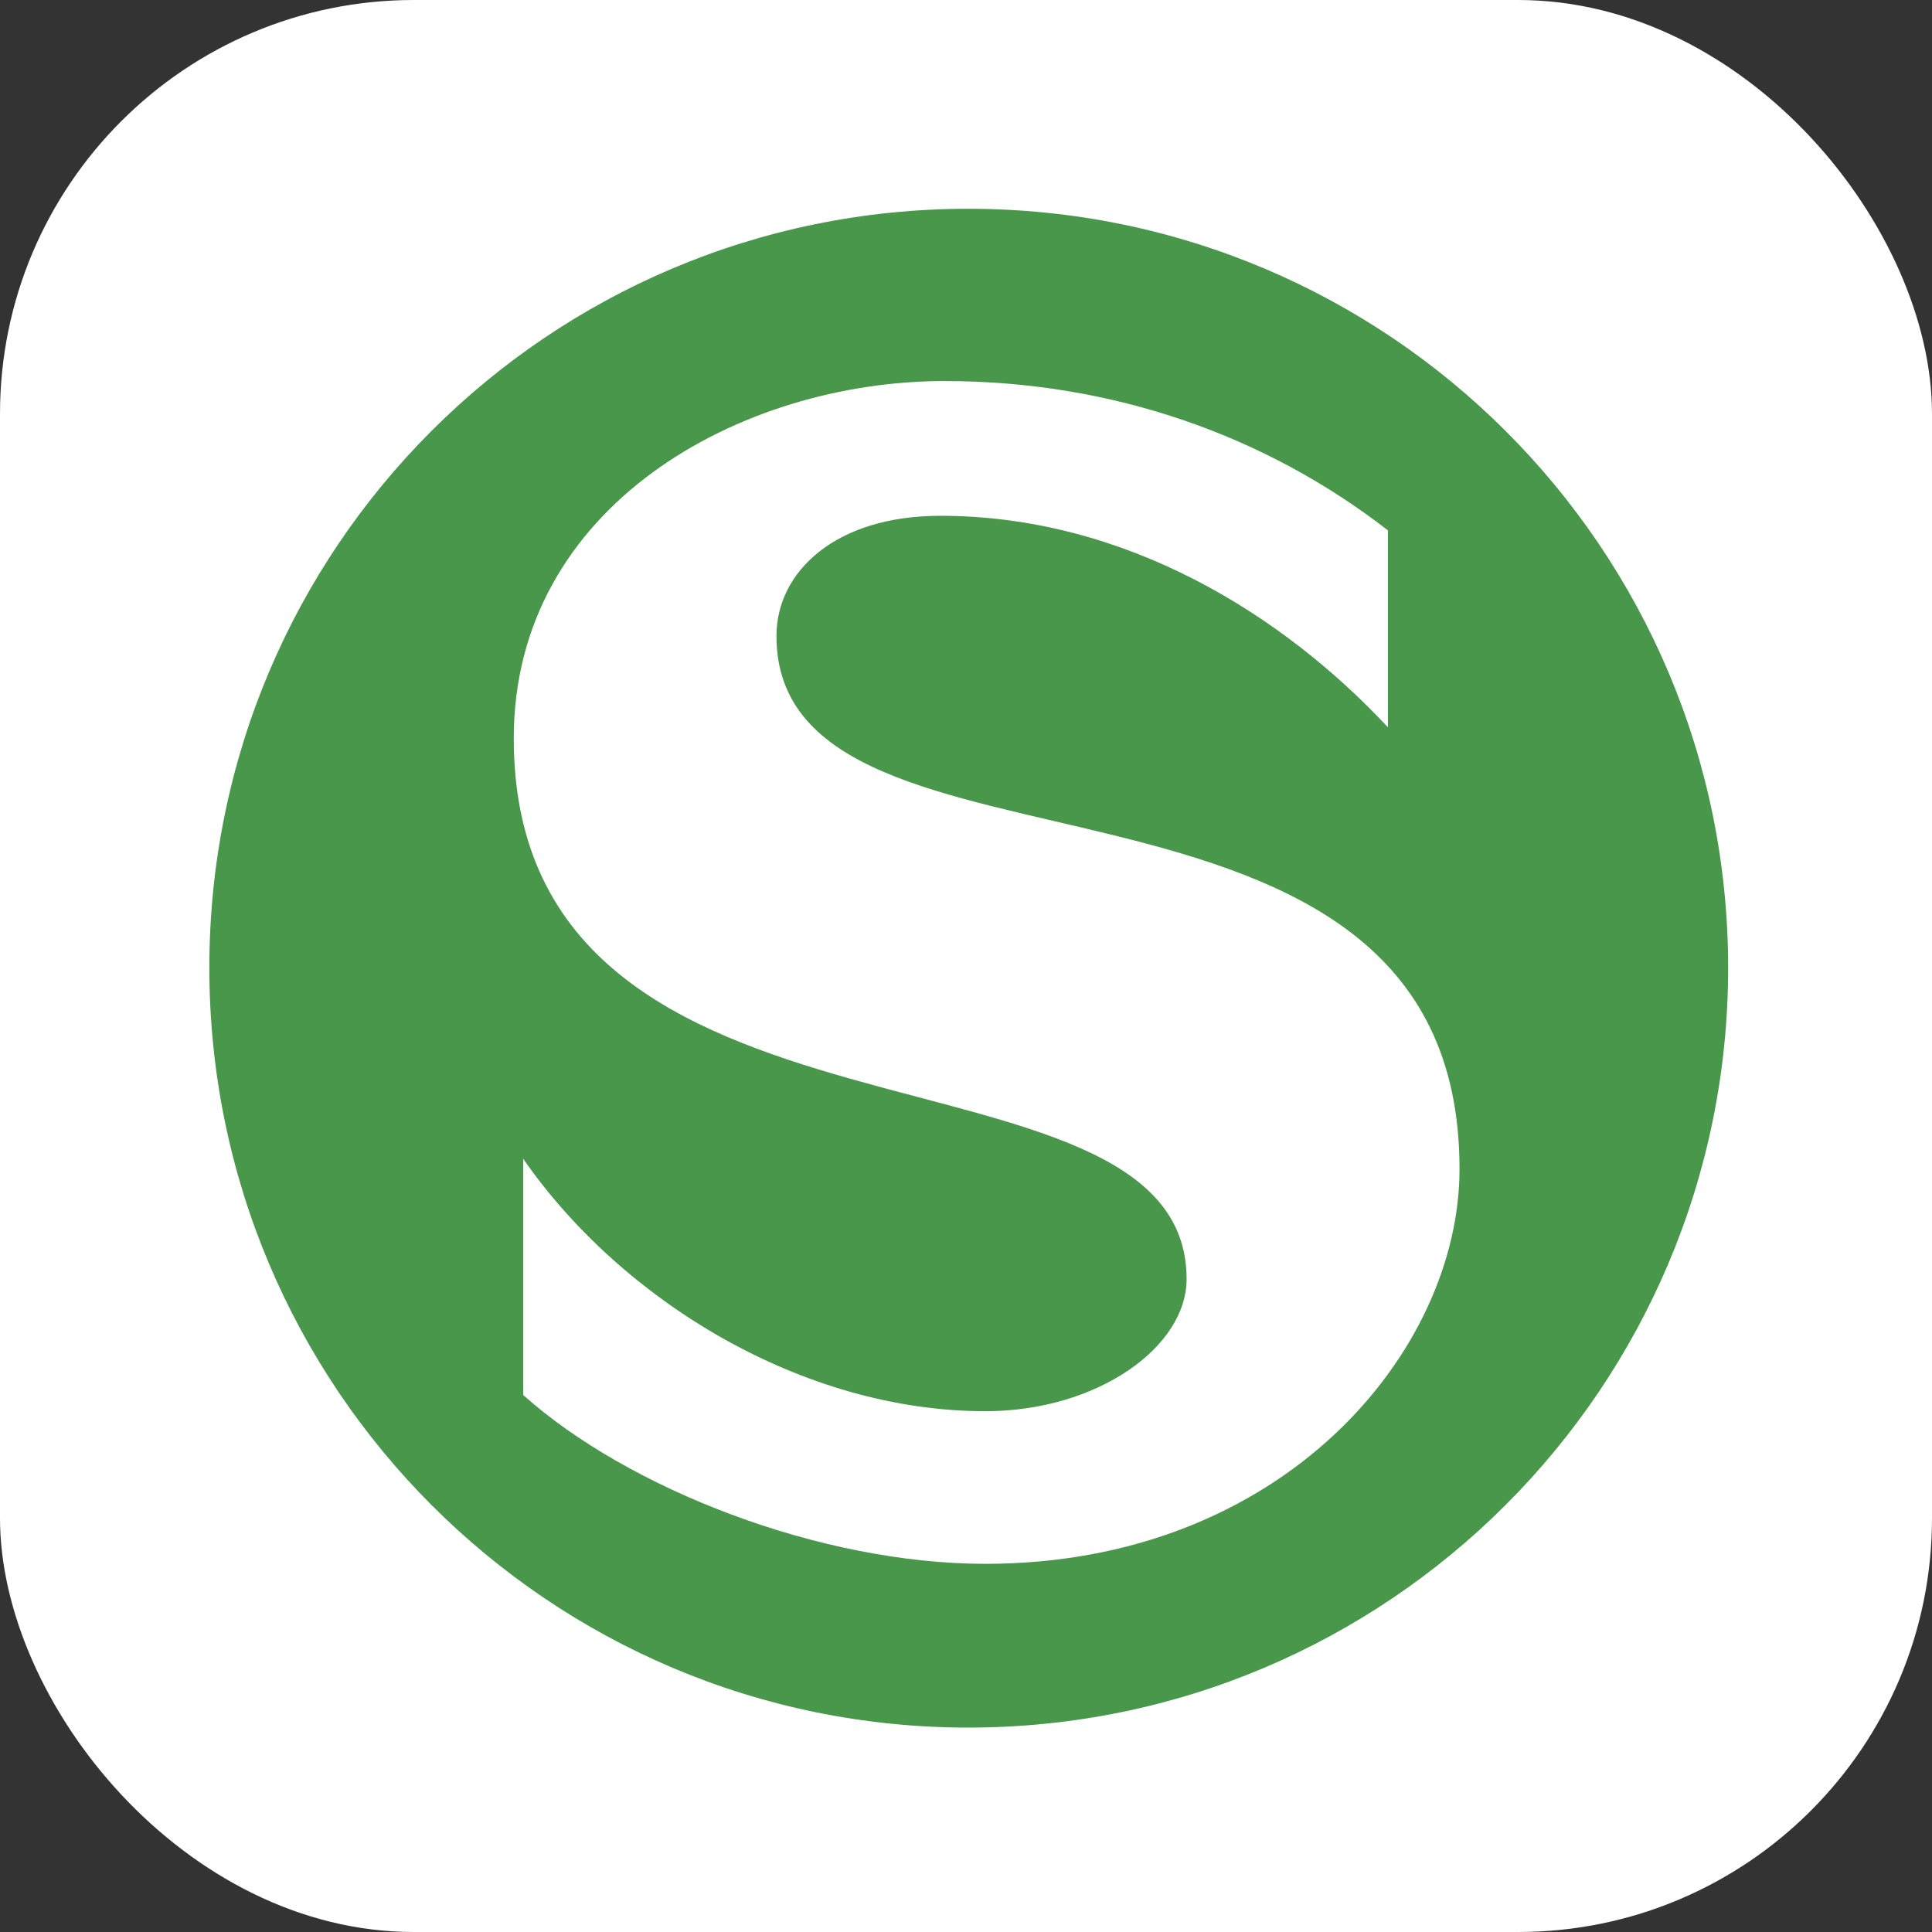 <?xml version="1.0" encoding="UTF-8" standalone="no"?>
<!-- Created with Inkscape (http://www.inkscape.org/) -->

<svg
   width="28"
   height="28"
   viewBox="0 0 7.408 7.408"
   version="1.1"
   id="svg1"
   inkscape:version="1.3 (0e150ed6c4, 2023-07-21)"
   sodipodi:docname="sbahn-muenchen.svg"
   xml:space="preserve"
   xmlns:inkscape="http://www.inkscape.org/namespaces/inkscape"
   xmlns:sodipodi="http://sodipodi.sourceforge.net/DTD/sodipodi-0.dtd"
   xmlns="http://www.w3.org/2000/svg"
   xmlns:svg="http://www.w3.org/2000/svg"><rect x="0" y="0" width="7.408" height="7.408" fill="#333333" stroke="none"/><sodipodi:namedview
     id="namedview1"
     pagecolor="#ffffff"
     bordercolor="#000000"
     borderopacity="0.25"
     inkscape:showpageshadow="2"
     inkscape:pageopacity="0.0"
     inkscape:pagecheckerboard="0"
     inkscape:deskcolor="#d1d1d1"
     inkscape:document-units="px"
     inkscape:zoom="11.313708"
     inkscape:cx="12.197593"
     inkscape:cy="19.533826"
     inkscape:window-width="1920"
     inkscape:window-height="1011"
     inkscape:window-x="0"
     inkscape:window-y="0"
     inkscape:window-maximized="1"
     inkscape:current-layer="layer1"
     showgrid="true"><inkscape:grid
       id="grid6"
       units="px"
       originx="0"
       originy="0"
       spacingx="0.265"
       spacingy="0.265"
       empcolor="#0099e5"
       empopacity="0.302"
       color="#0099e5"
       opacity="0.149"
       empspacing="5"
       dotted="false"
       gridanglex="30"
       gridanglez="30"
       visible="true" /></sodipodi:namedview><defs
     id="defs1"><clipPath
       clipPathUnits="userSpaceOnUse"
       id="clipPath62542"><path
         d="m 36,36 1818,0 0,1818 -1818,0 0,-1818 z"
         id="path62544"
         inkscape:connector-curvature="0" /></clipPath></defs><g
     inkscape:label="Layer 1"
     inkscape:groupmode="layer"
     id="layer1"
     transform="translate(-105.833,-79.904)"><rect
       style="fill:#ffffff;stroke-width:0.265;stroke-linecap:round;stroke-linejoin:round"
       id="rect2"
       width="7.408"
       height="7.408"
       x="105.833"
       y="79.904"
       rx="1.587" /><g
       id="g1"
       transform="matrix(0.203,0,0,0.203,88.589,66.364)"><path
         d="m 90.333,84.98 c 0,-7.12 5.766,-12.903 12.902,-12.903 7.136,0 12.918,5.783 12.918,12.903 0,7.136 -5.782,12.918 -12.918,12.918 -7.136,0 -12.902,-5.783 -12.902,-12.918 z"
         style="fill:#ffffff;fill-opacity:1;fill-rule:evenodd;stroke:none;stroke-width:0.331"
         id="path21534" /><path
         d="m 111.161,76.716 v 3.721 c -1.981,-2.126 -4.961,-3.995 -8.456,-3.995 -1.965,0 -3.093,1.047 -3.093,2.271 0,5.187 12.902,1.546 12.902,10.067 0,3.447 -3.334,7.458 -8.956,7.458 -3.125,0 -6.749,-1.417 -8.73,-3.189 v -4.462 c 1.868,2.69 5.283,4.768 8.73,4.768 2.11,0 3.801,-1.208 3.801,-2.497 0,-4.848 -12.709,-1.836 -12.709,-10.212 0,-4.397 4.285,-6.749 8.134,-6.749 3.206,0 6.089,1.047 8.376,2.819 z m -22.261,8.263 c 0,-7.925 6.411,-14.336 14.336,-14.336 7.925,0 14.352,6.411 14.352,14.336 0,7.925 -6.427,14.352 -14.352,14.352 -7.925,0 -14.336,-6.427 -14.336,-14.352 z"
         style="fill:#48974a;fill-opacity:1;fill-rule:evenodd;stroke:none;stroke-width:0.331"
         id="path21544" /></g></g></svg>
